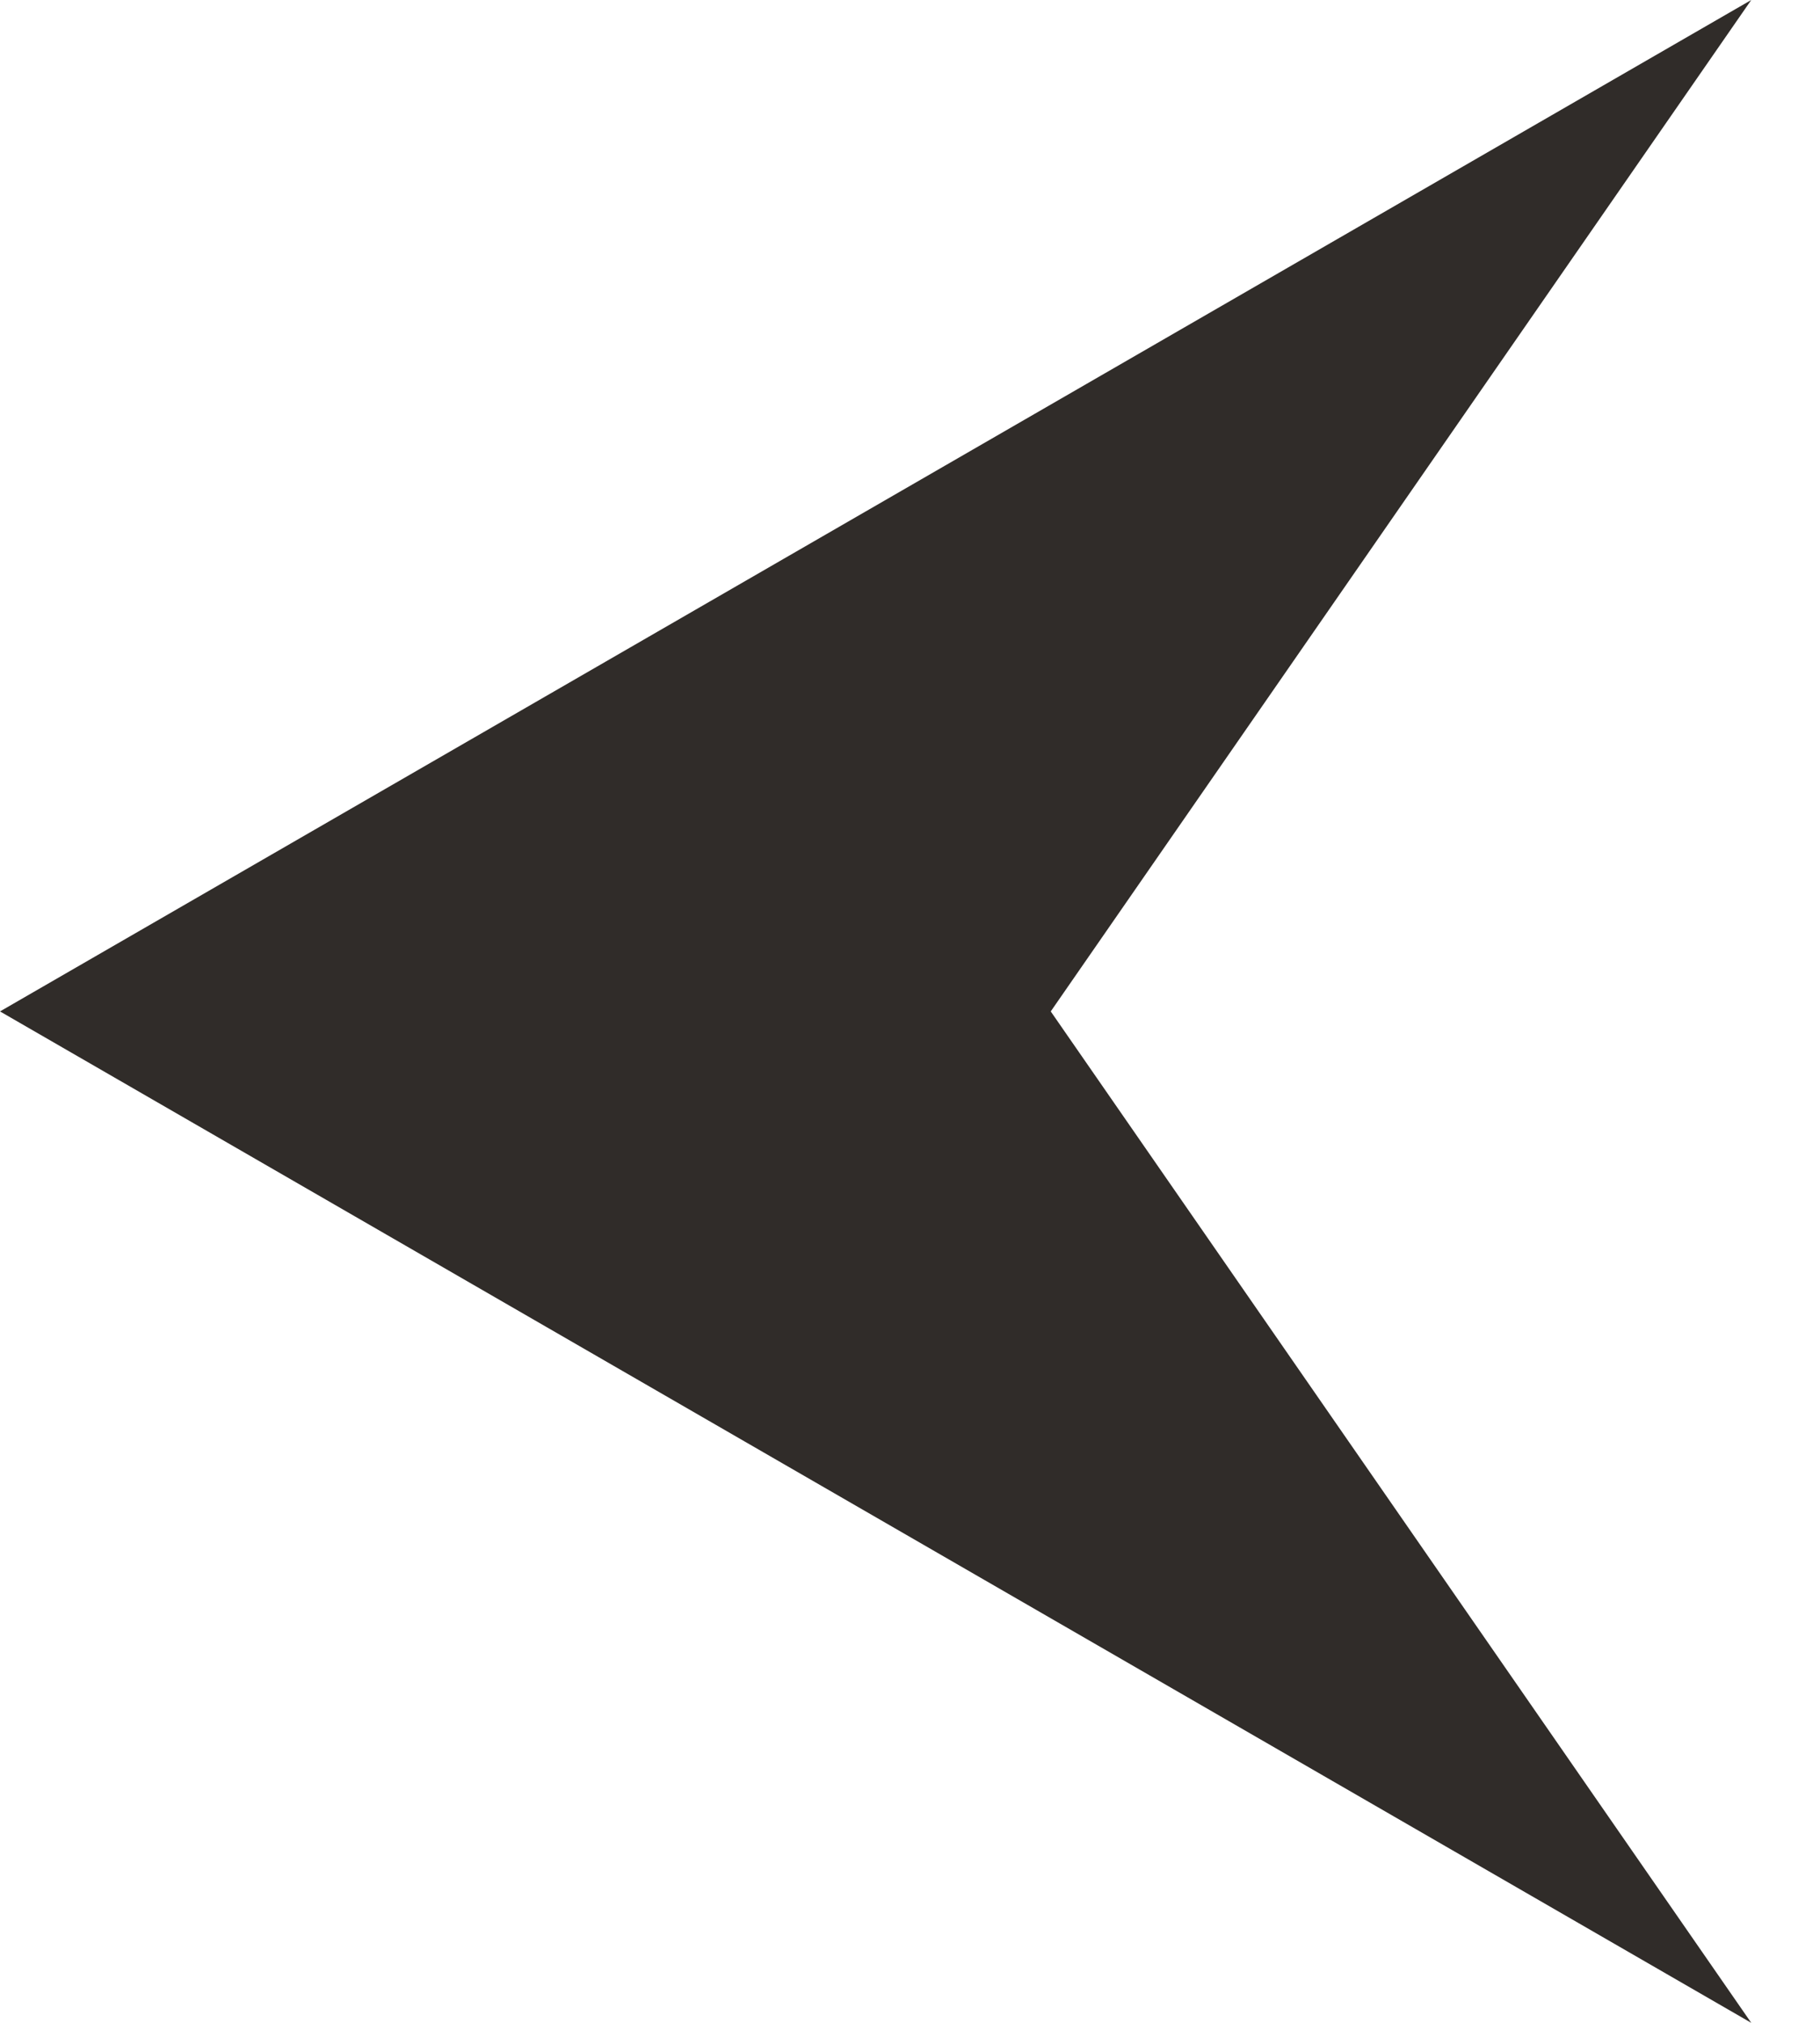 <svg width="18" height="20" viewBox="0 0 18 20" fill="none" xmlns="http://www.w3.org/2000/svg">
<path d="M-4.37114e-07 10L17.32 -7.57103e-07L10.392 10L17.32 20L-4.37114e-07 10Z" fill="#302C29"/>
</svg>
